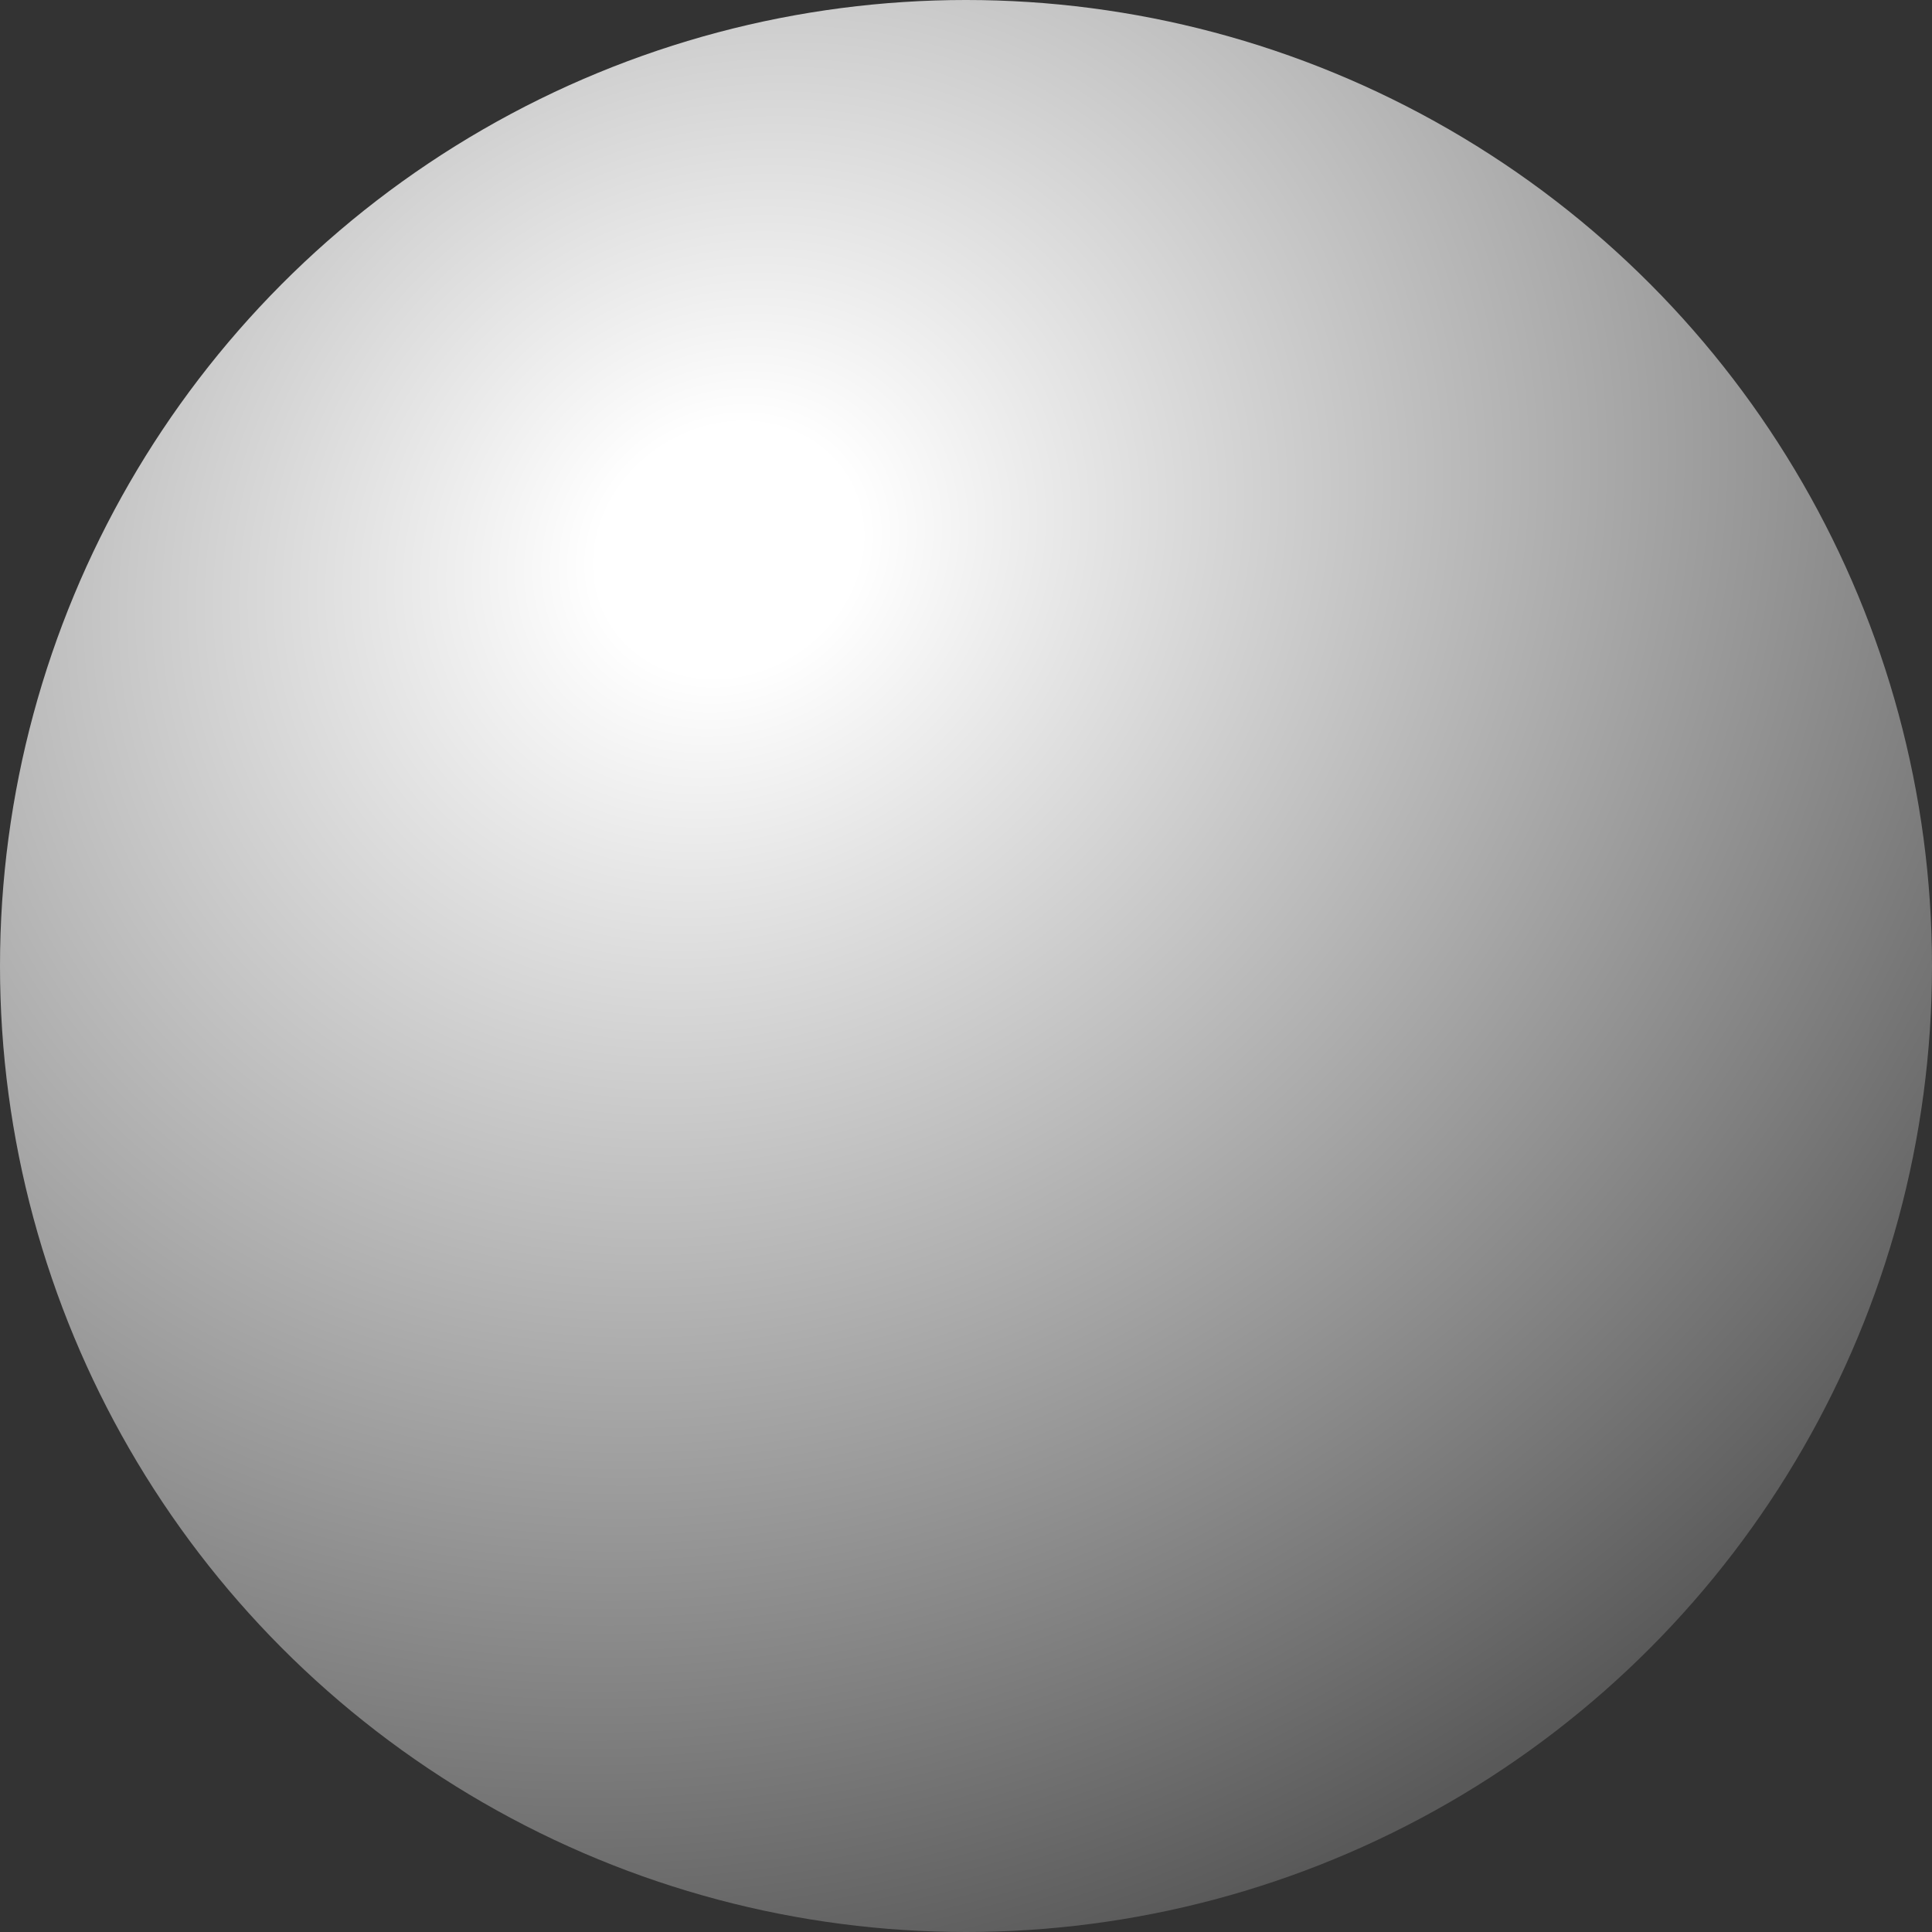 <?xml version="1.0" encoding="UTF-8" standalone="no"?>
<svg
   version="1.0"
   x="0"
   y="0"
   width="400"
   height="400"
   id="svg1312"
   sodipodi:docname="Sphere_-_monochrome_simple.svg"
   inkscape:version="1.2.1 (9c6d41e4, 2022-07-14)"
   xmlns:inkscape="http://www.inkscape.org/namespaces/inkscape"
   xmlns:sodipodi="http://sodipodi.sourceforge.net/DTD/sodipodi-0.dtd"
   xmlns:xlink="http://www.w3.org/1999/xlink"
   xmlns="http://www.w3.org/2000/svg"
   xmlns:svg="http://www.w3.org/2000/svg">
  <rect width="100%" height="100%" fill="#333333" stroke="none"/>
  <sodipodi:namedview
     id="namedview1314"
     pagecolor="#ffffff"
     bordercolor="#000000"
     borderopacity="0.25"
     inkscape:showpageshadow="2"
     inkscape:pageopacity="0.0"
     inkscape:pagecheckerboard="true"
     inkscape:deskcolor="#d1d1d1"
     showgrid="false"
     inkscape:zoom="1.0913018"
     inkscape:cx="80.637635"
     inkscape:cy="274.90103"
     inkscape:window-width="1920"
     inkscape:window-height="1080"
     inkscape:window-x="0"
     inkscape:window-y="0"
     inkscape:window-maximized="0"
     inkscape:current-layer="svg1312" />
  <defs
     id="defs1308">
    <linearGradient
       id="linearGradient">
      <stop
         style="stop-color:#ffffff;stop-opacity:1;"
         offset="0.084"
         id="stop6455" />
      <stop
         style="stop-color:#595959;stop-opacity:1;"
         offset="1"
         id="stop6457" />
    </linearGradient>
    <radialGradient
       cx="159.687"
       cy="163.804"
       r="200"
       fx="159.687"
       fy="163.804"
       id="radialGradient"
       xlink:href="#linearGradient"
       gradientUnits="userSpaceOnUse"
       gradientTransform="matrix(0.811,1.244,-1.402,0.914,251.031,-234.504)" />
  </defs>
  <circle
     cx="200"
     cy="200"
     r="200"
     style="opacity:1;mix-blend-mode:normal;fill:url(#radialGradient);fill-rule:nonzero"
     id="circle1310" />
</svg>
